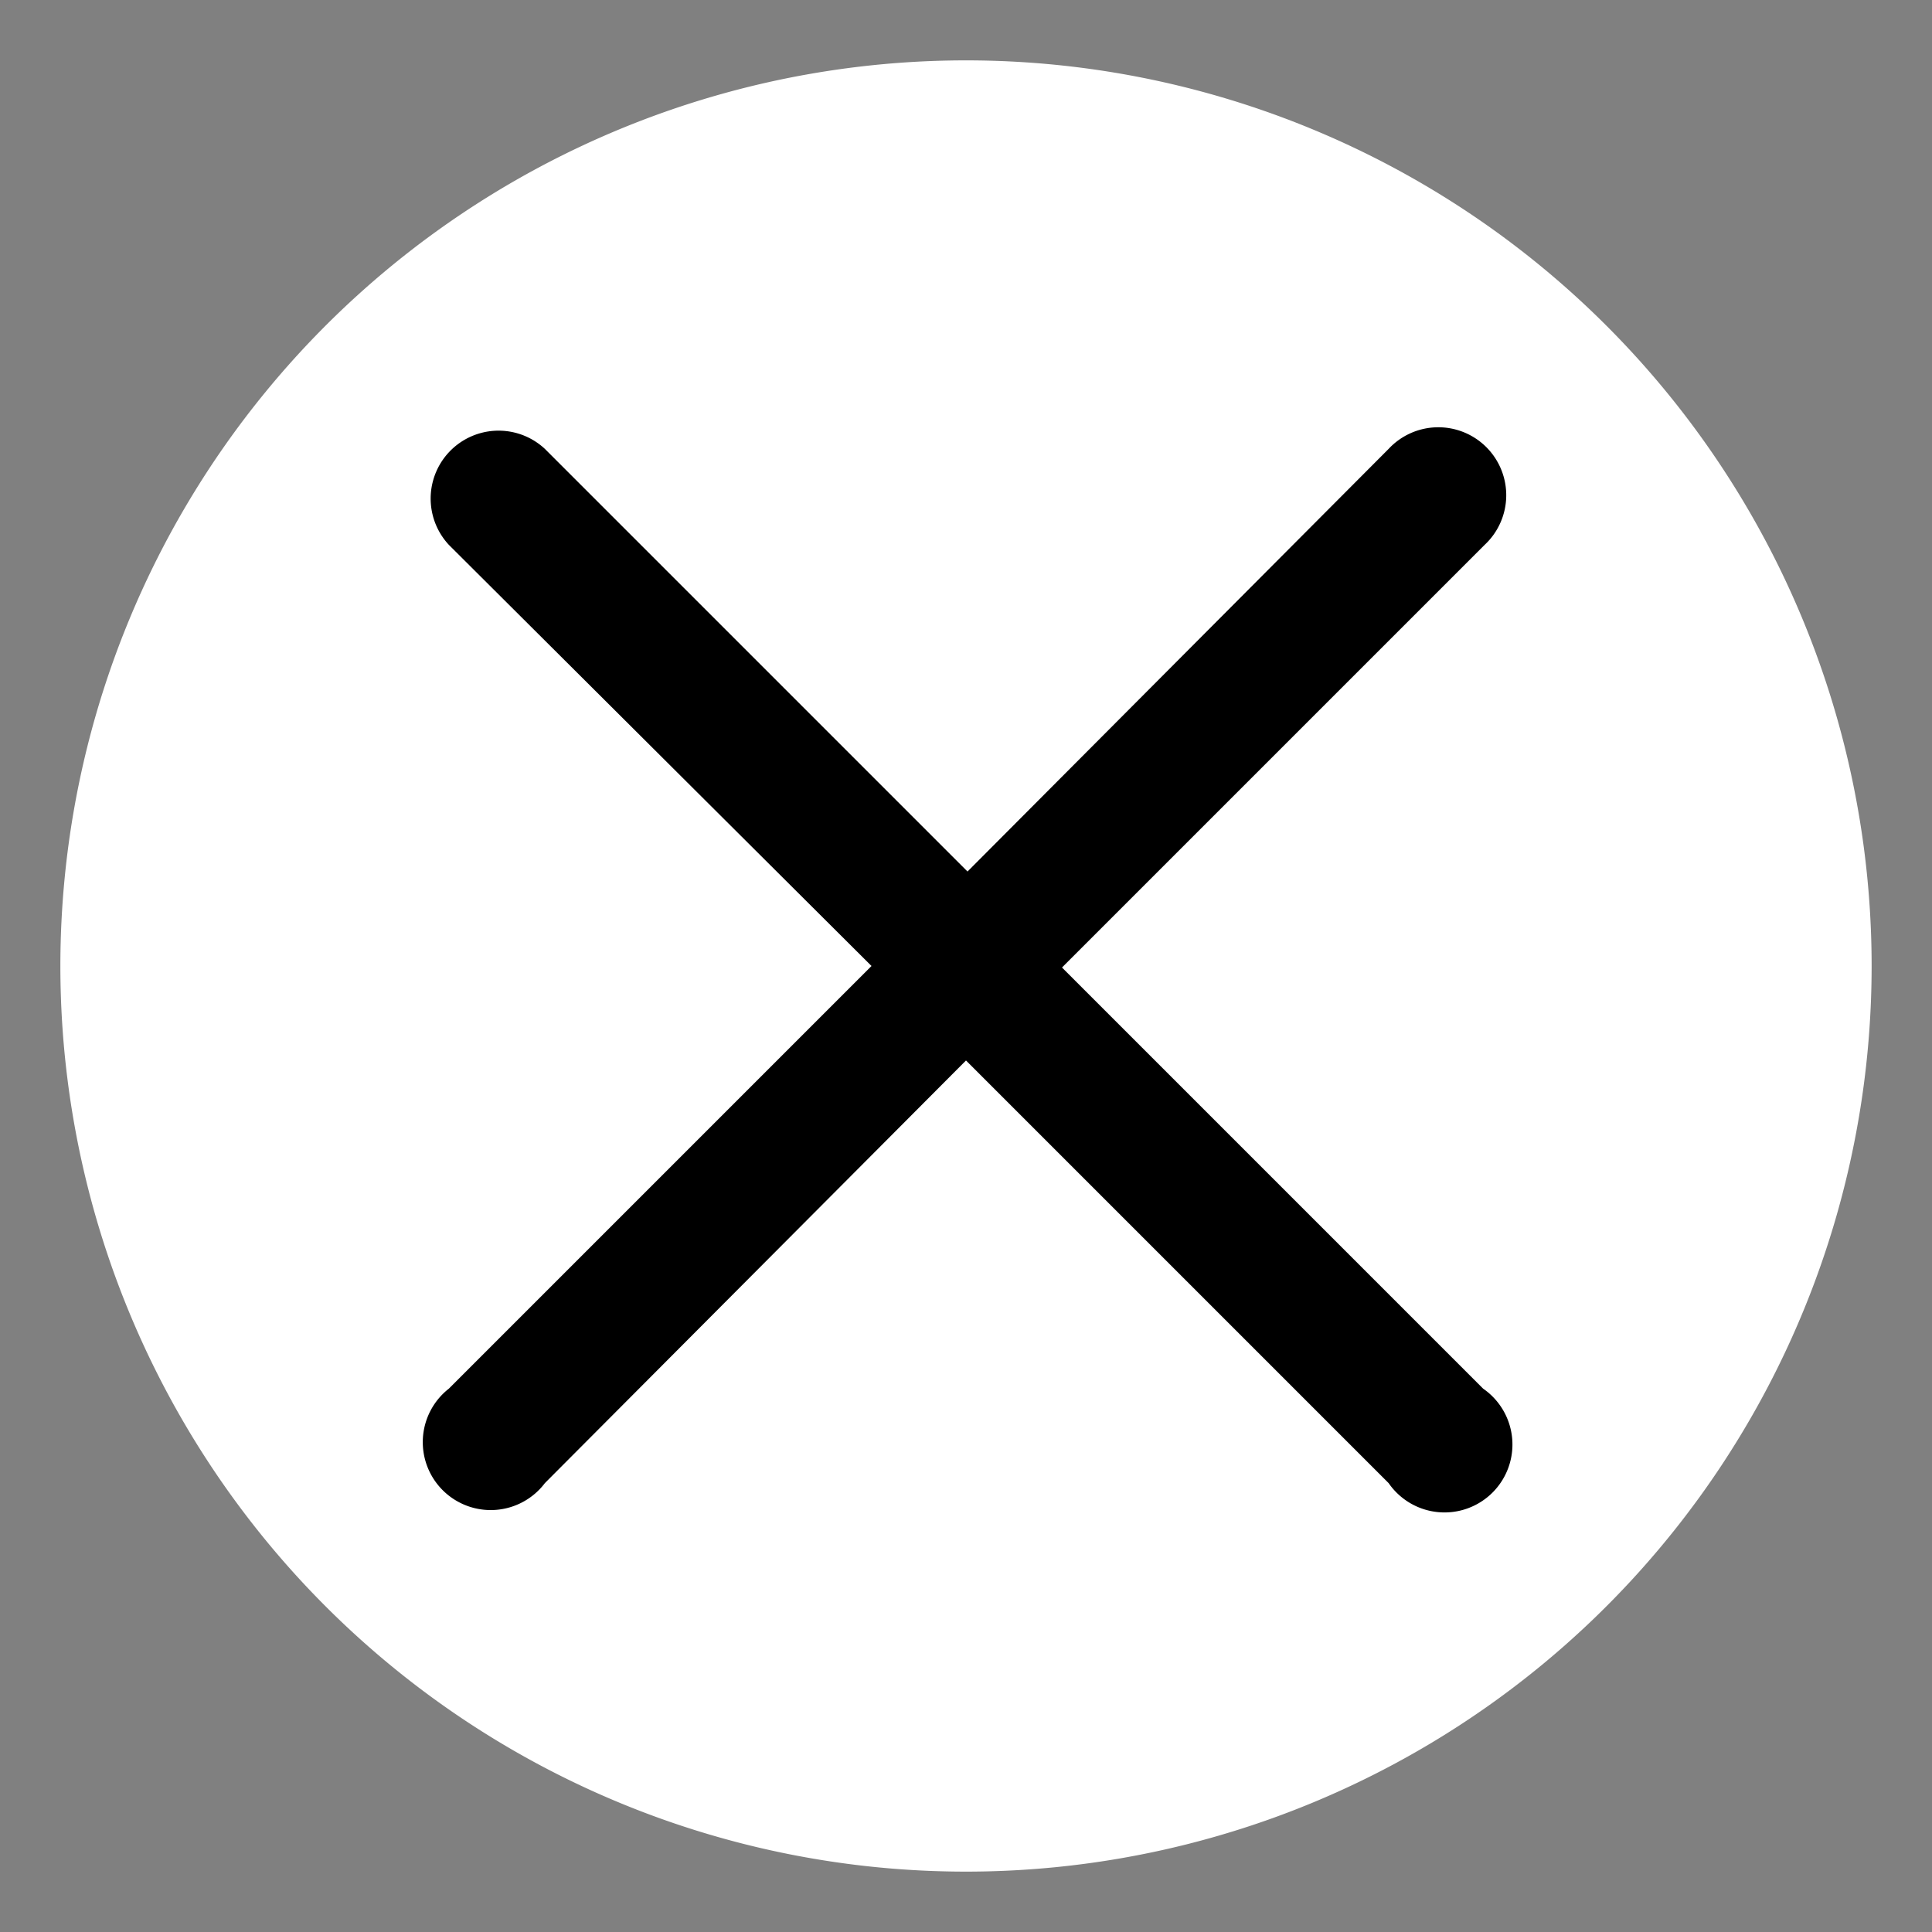 <svg xmlns="http://www.w3.org/2000/svg" viewBox="0 0 64 64"><rect x="0" y="0" width="64" height="64" fill="#808080" stroke="none"/><defs><style>.cls-1{fill:#fff;}</style></defs><title>BOTONMesa de trabajo 1</title><g id="Capa_2" data-name="Capa 2"><polygon points="20.77 10.41 12.87 14.21 10.73 32 10.73 50.2 25.13 54.18 50.14 52.66 53.48 44.7 57.46 26.89 53.8 15.46 50.14 11.93 26.77 7.88 20.77 10.41"/></g><g id="Livello_1" data-name="Livello 1"><path class="cls-1" d="M32,2A30,30,0,1,0,62,32,30,30,0,0,0,32,2ZM49.13,46A2.25,2.25,0,1,1,46,49.13l-14-14-13.95,14A2.25,2.25,0,1,1,14.87,46l14-14L14.87,18.05a2.25,2.25,0,0,1,3.18-3.18l14,14L46,14.87a2.25,2.25,0,1,1,3.18,3.18l-14,14Z"/></g></svg>